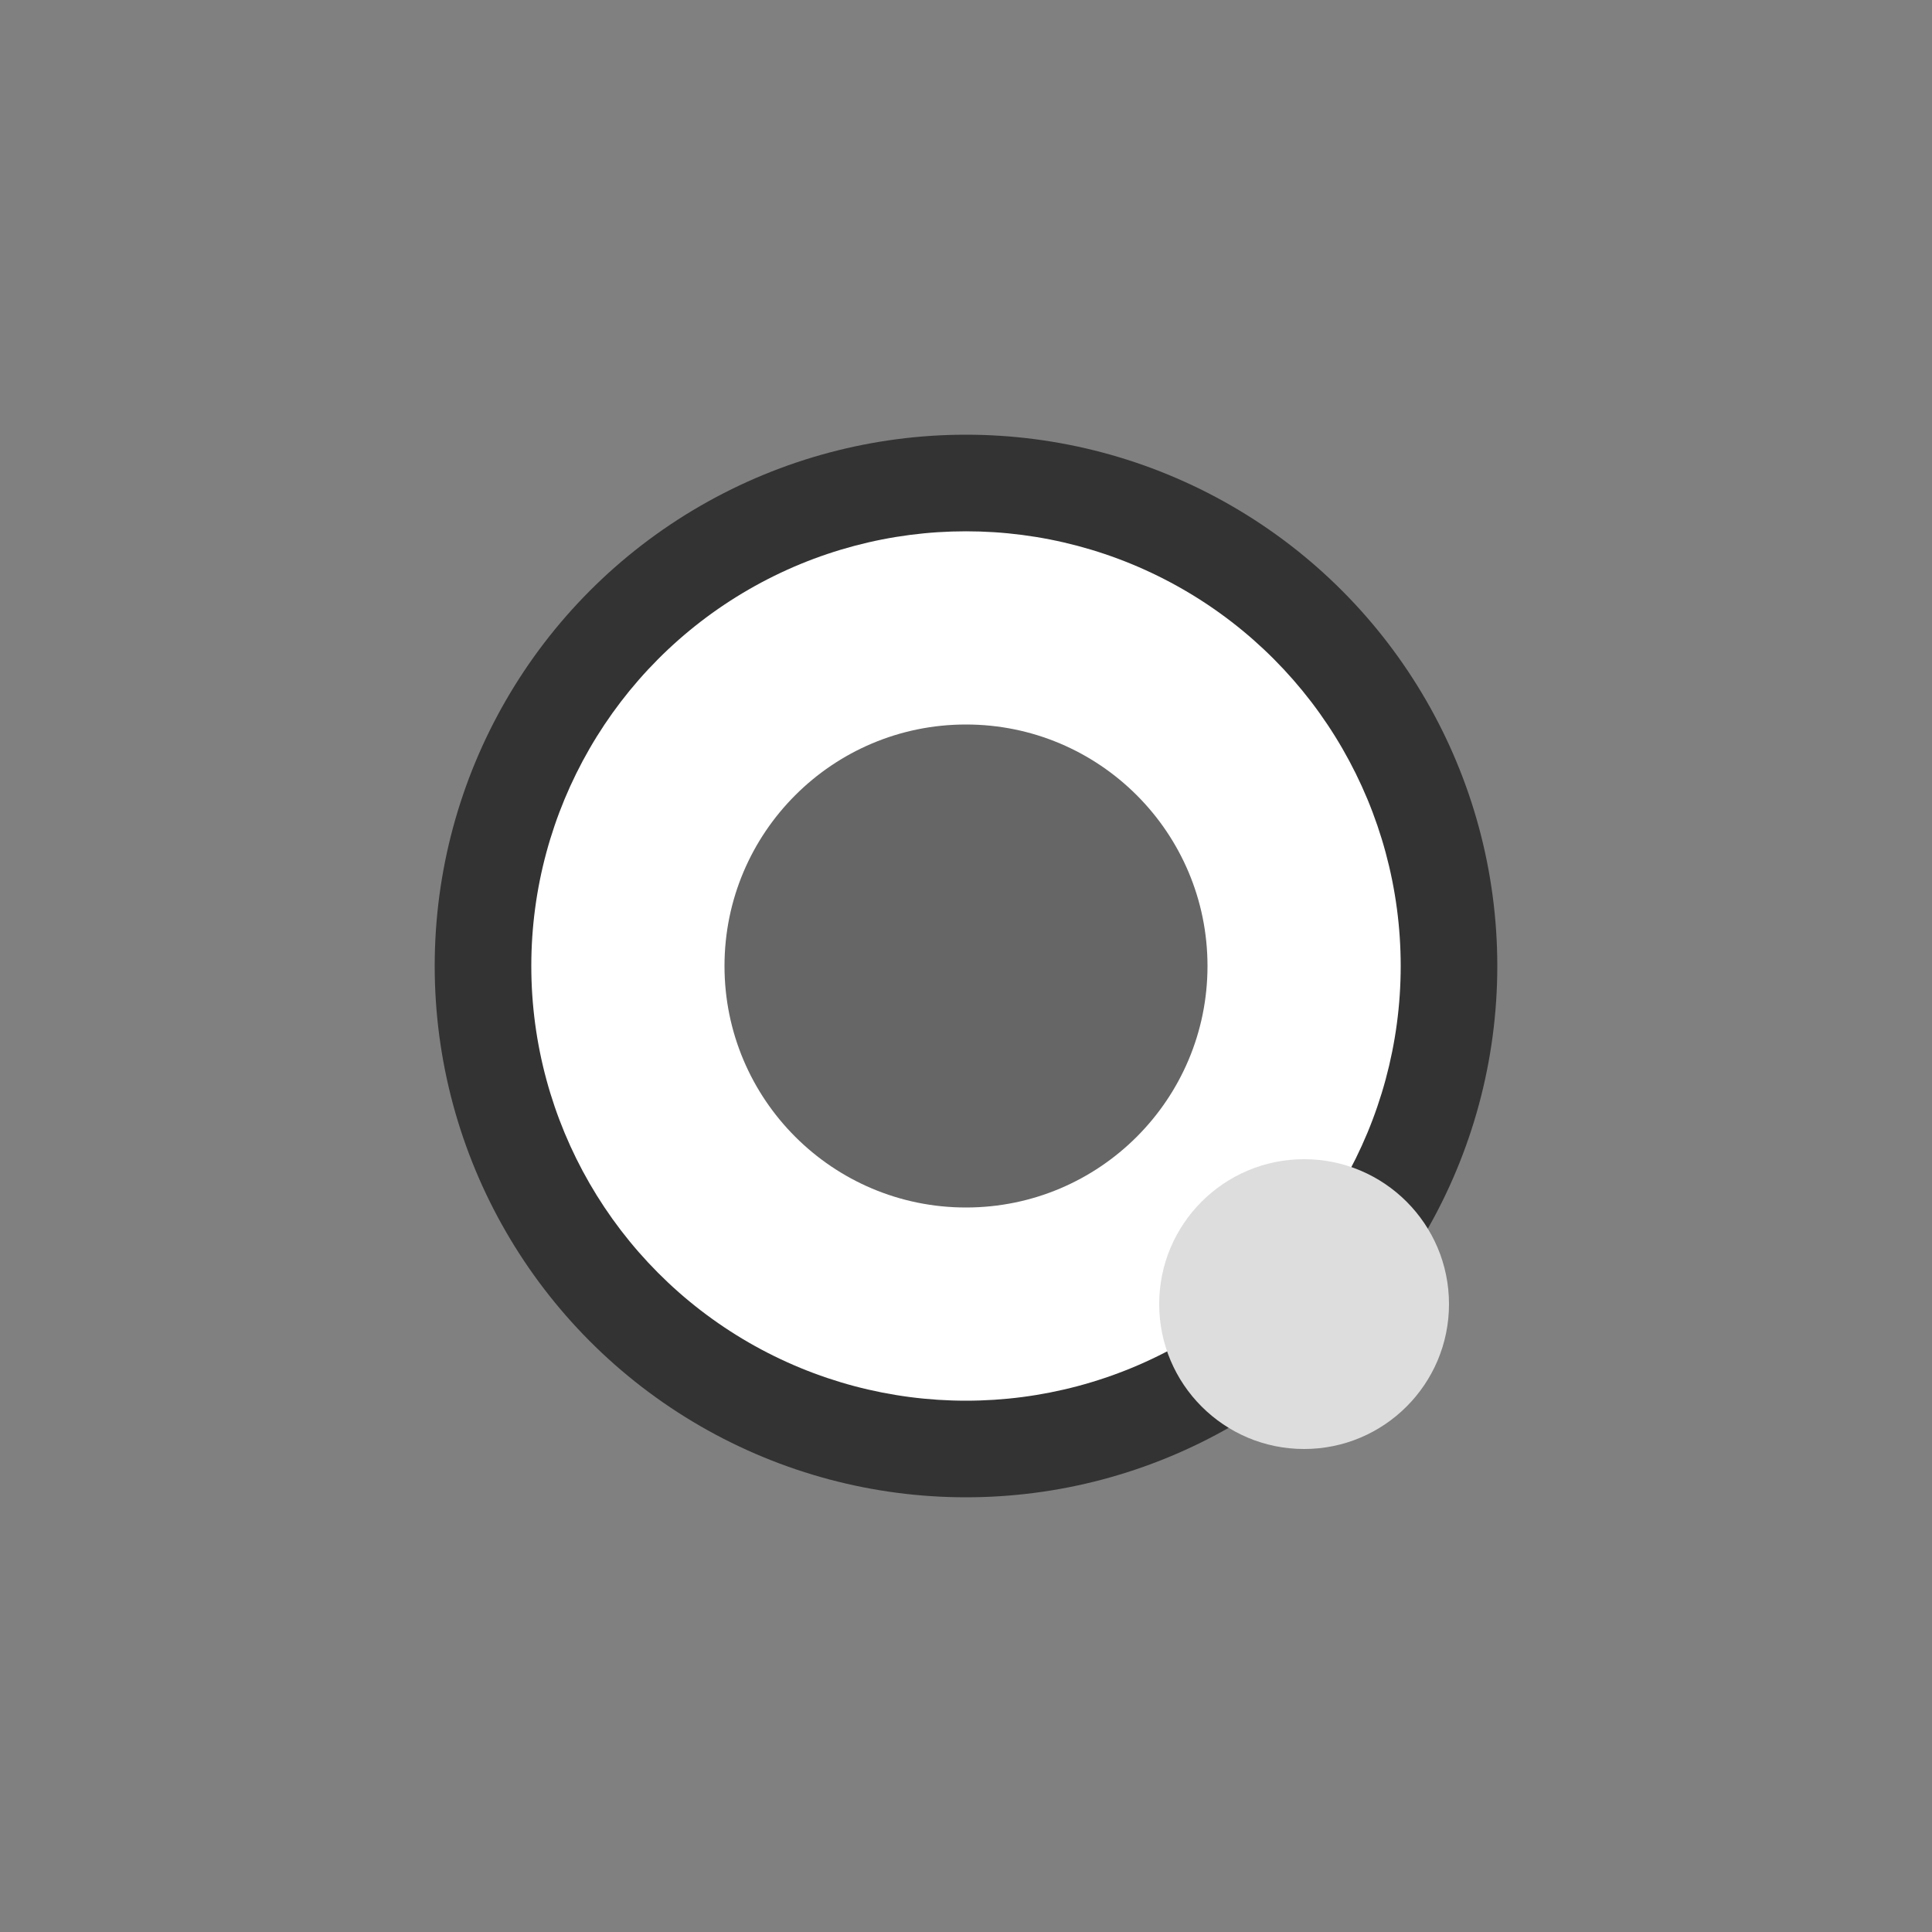 <svg viewBox="0 0 200 200" xmlns="http://www.w3.org/2000/svg">
  <rect x="0" y="0" width="200" height="200" fill="#808080" stroke="none"/>
  <circle fill="#333" cx="100" cy="100" r="55"></circle>
  <circle fill="#fff" cx="100" cy="100" r="45"></circle>
  <circle fill="#666" cx="100" cy="100" r="25"></circle>
  <circle fill="#ddd" cx="135" cy="135" r="15"></circle>
</svg>
